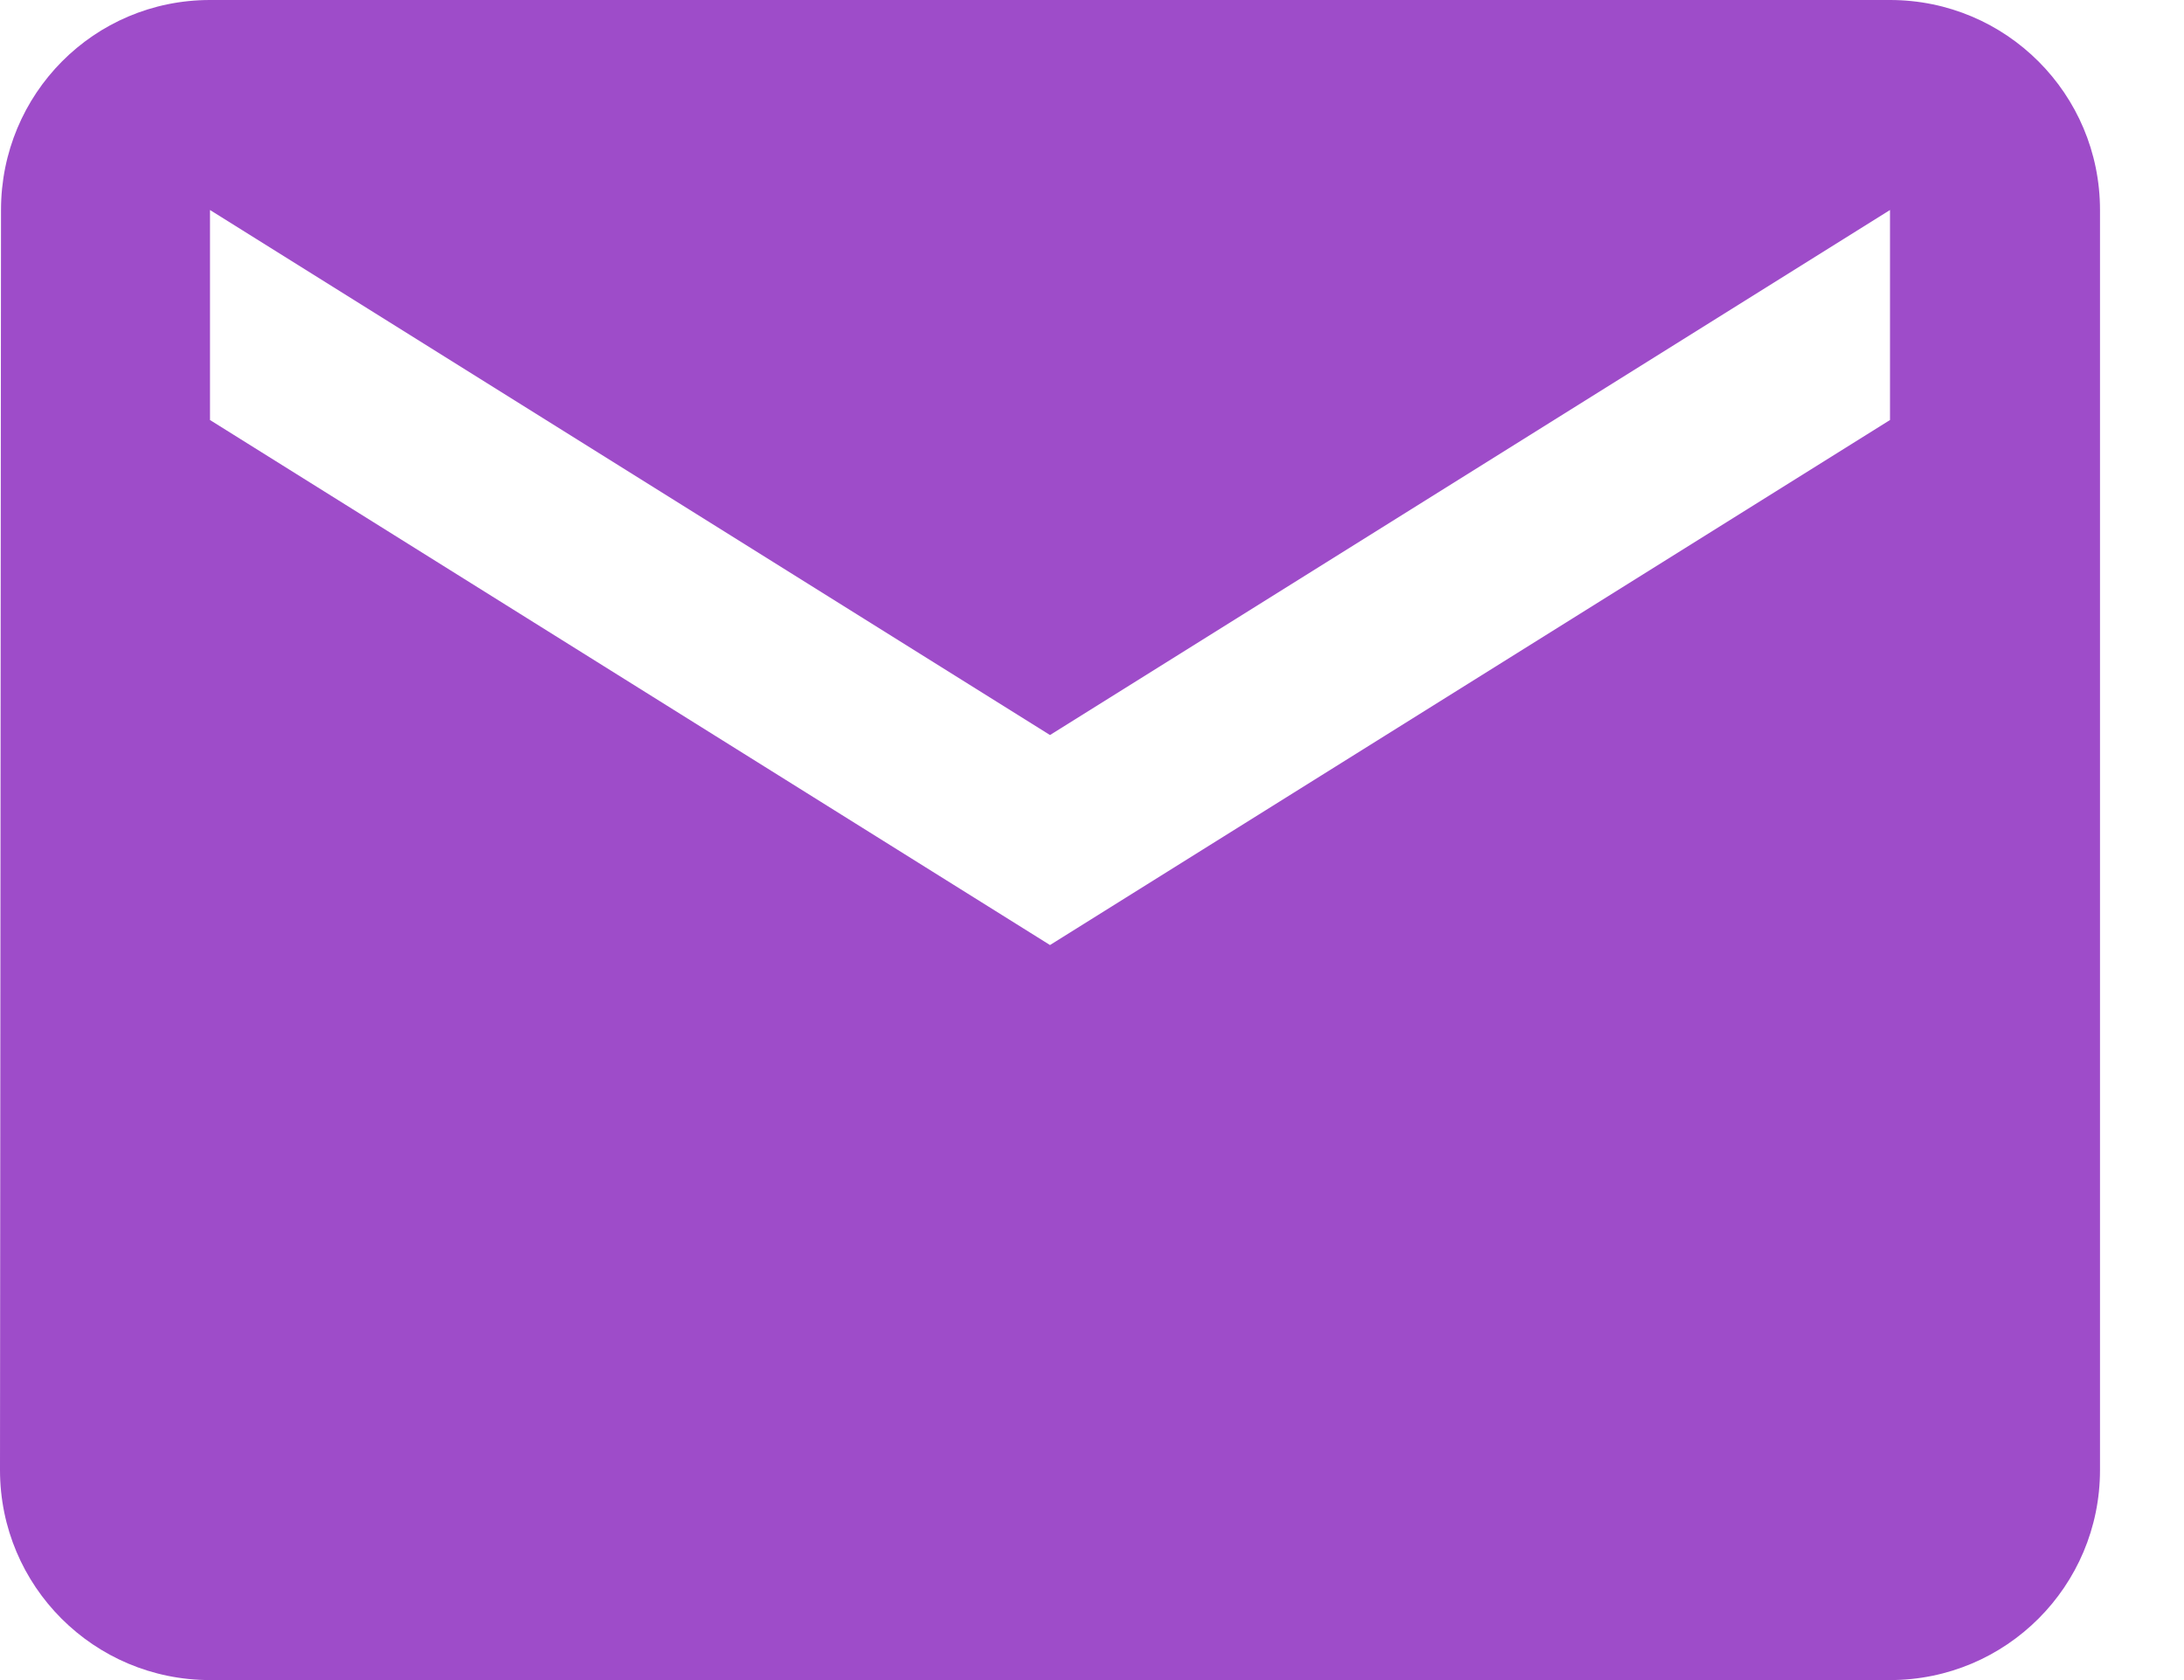 <svg width="13" height="10" viewBox="0 0 13 10" fill="none" xmlns="http://www.w3.org/2000/svg">
<path d="M11.25 0H1.25C0.559 0 0.006 0.559 0.006 1.25L0 8.75C0 9.441 0.559 10 1.25 10H11.25C11.941 10 12.5 9.441 12.5 8.75V1.25C12.5 0.559 11.941 0 11.25 0ZM11.25 2.5L6.25 5.625L1.25 2.5V1.25L6.25 4.375L11.25 1.25V2.5Z" fill="#9E4CC9"/>
</svg>

